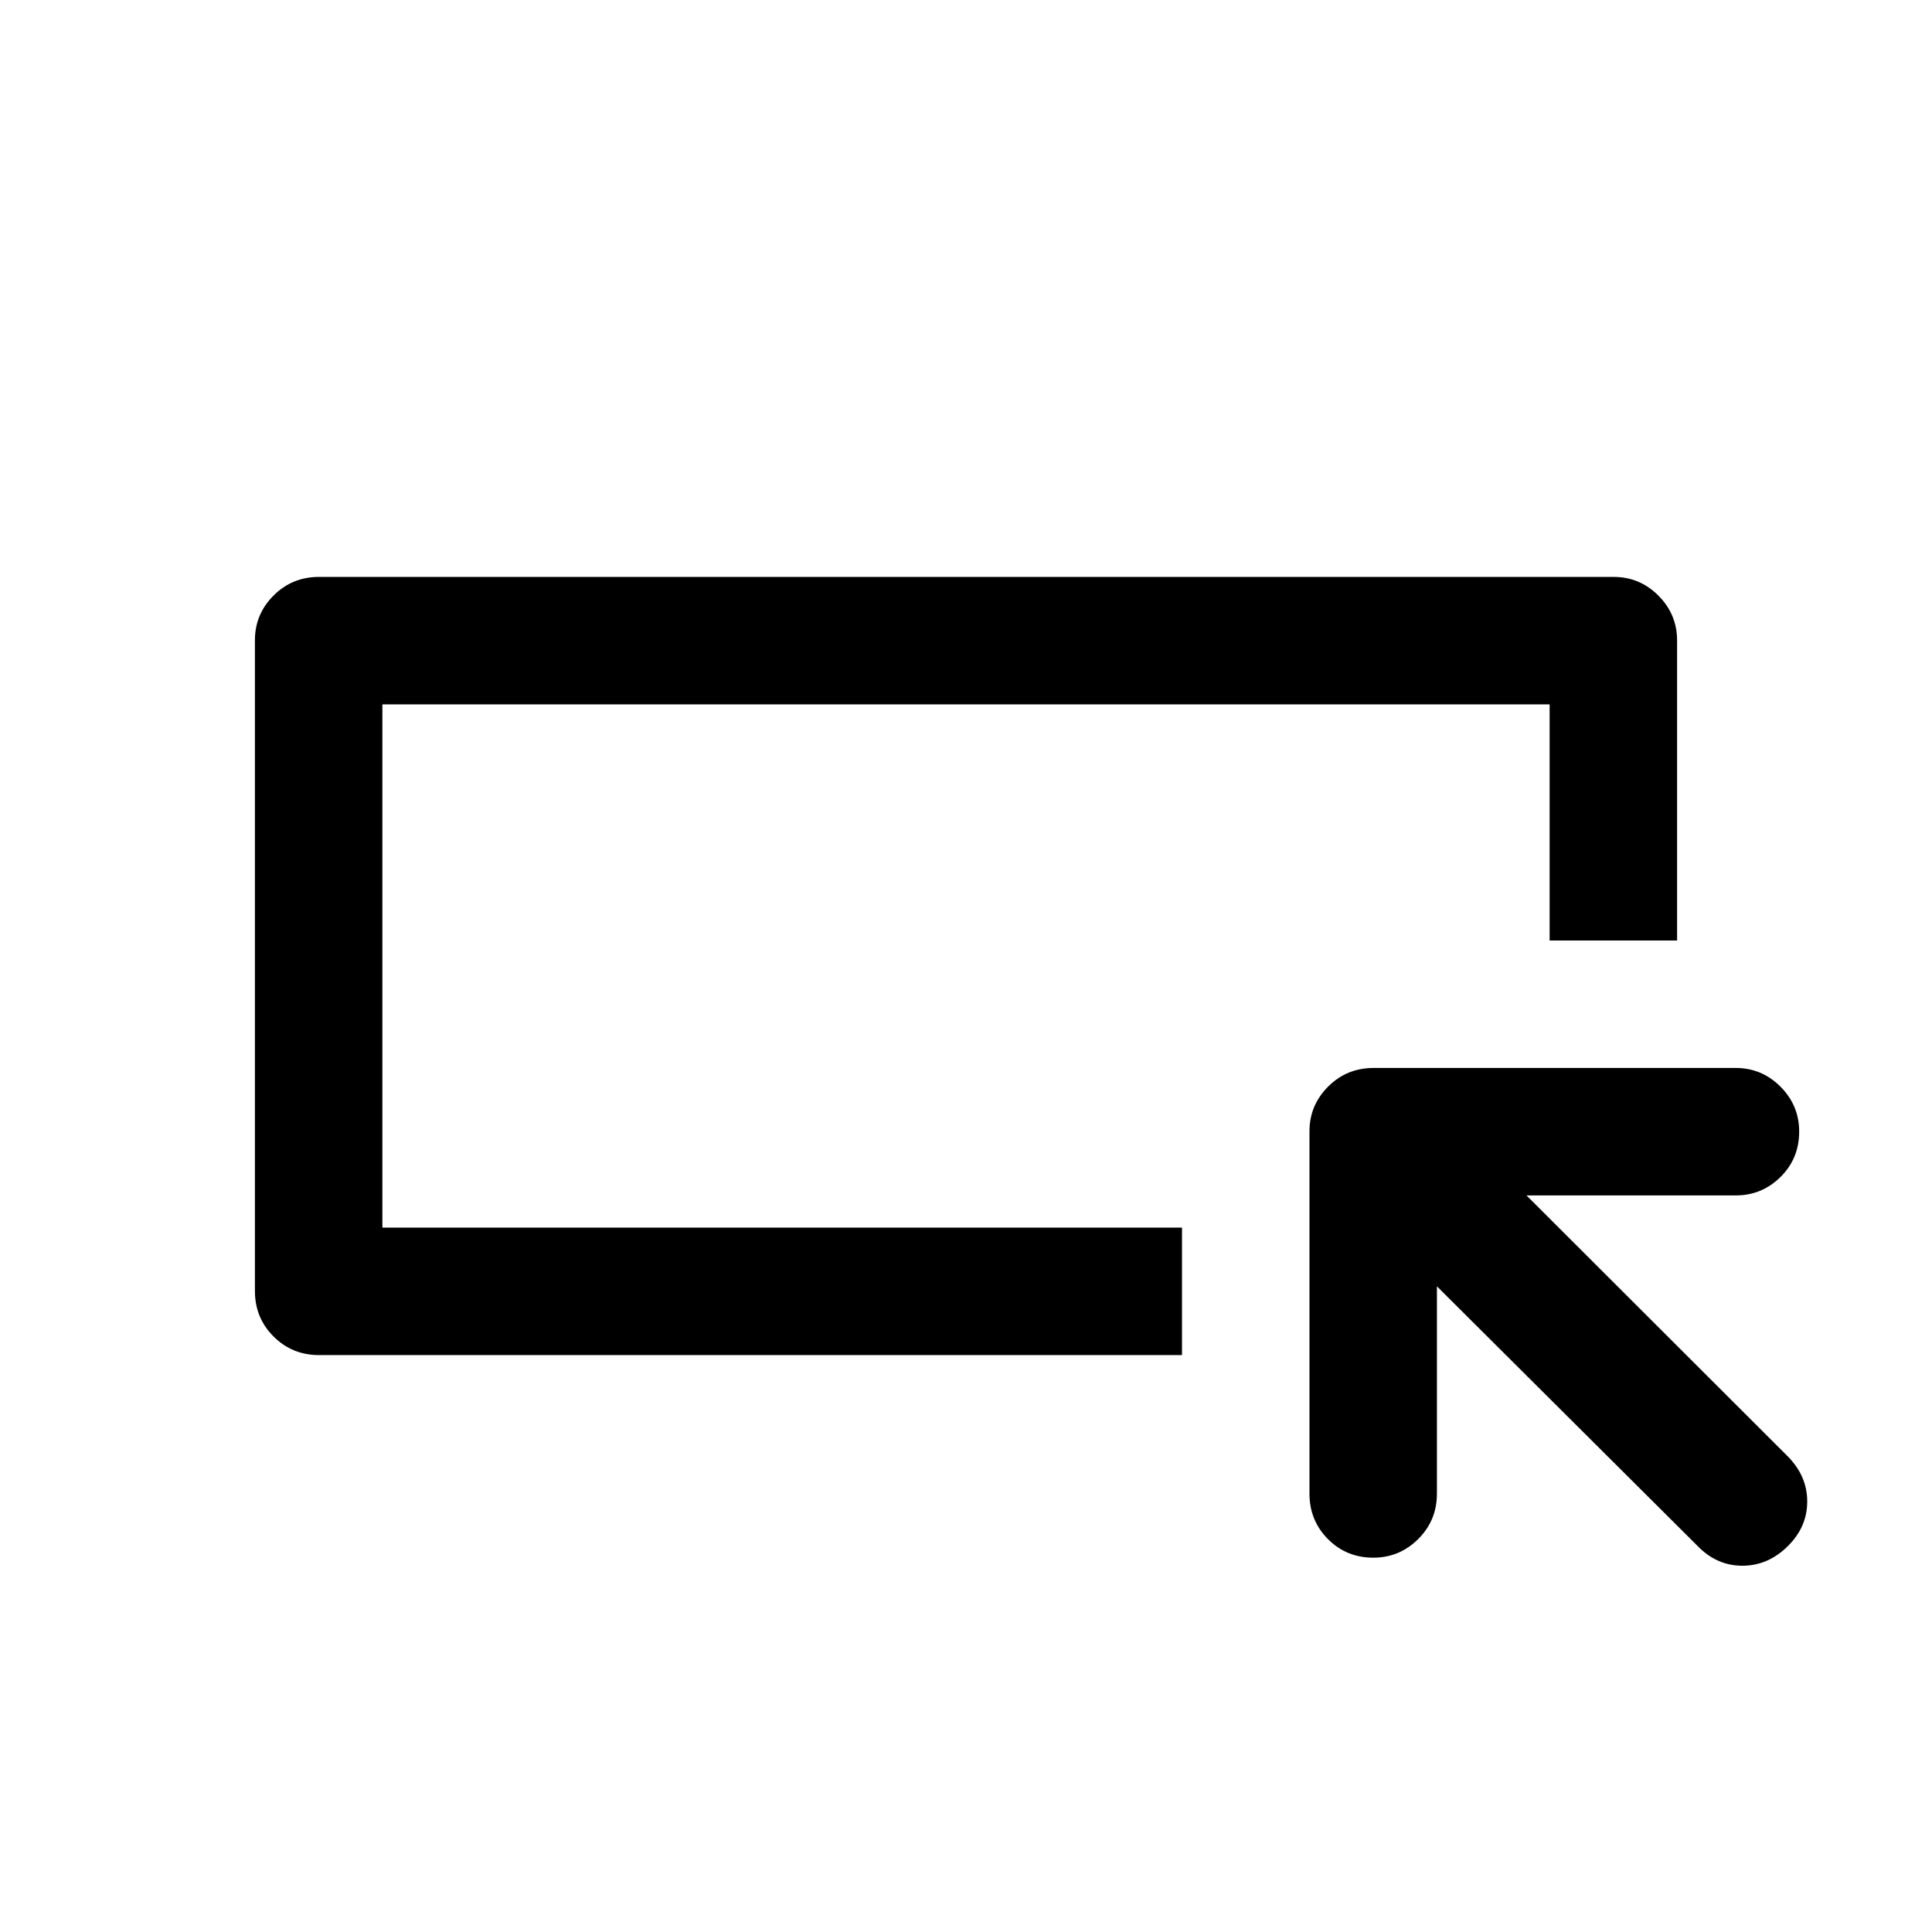 <svg xmlns="http://www.w3.org/2000/svg" height="40" viewBox="0 -960 960 960" width="40"><path d="M126.667-318.5v-323.371q0-12.934 9.25-22.198 9.249-9.264 22.583-9.264h643.334q12.95 0 22.224 9.298 9.275 9.299 9.275 22.285v149.084H770V-610H190v260h397.334v63.333H158.5q-13.334 0-22.583-9.25-9.25-9.249-9.25-22.583ZM190-350v-260 260Zm524 29.167v103q0 13.333-9.308 22.583-9.309 9.25-22.309 9.25-13.383 0-22.549-9.25-9.167-9.25-9.167-22.583v-180q0-12.95 9.25-22.225 9.25-9.275 22.583-9.275h180q12.95 0 22.225 9.309Q894-410.716 894-397.716q0 13.383-9.275 22.549Q875.45-366 862.5-366h-104l130 129.834q9.5 9.722 9.5 22.277 0 12.556-9.535 22.056Q878.574-182 865.787-182t-22.287-9.833l-129.5-129Z"/></svg>